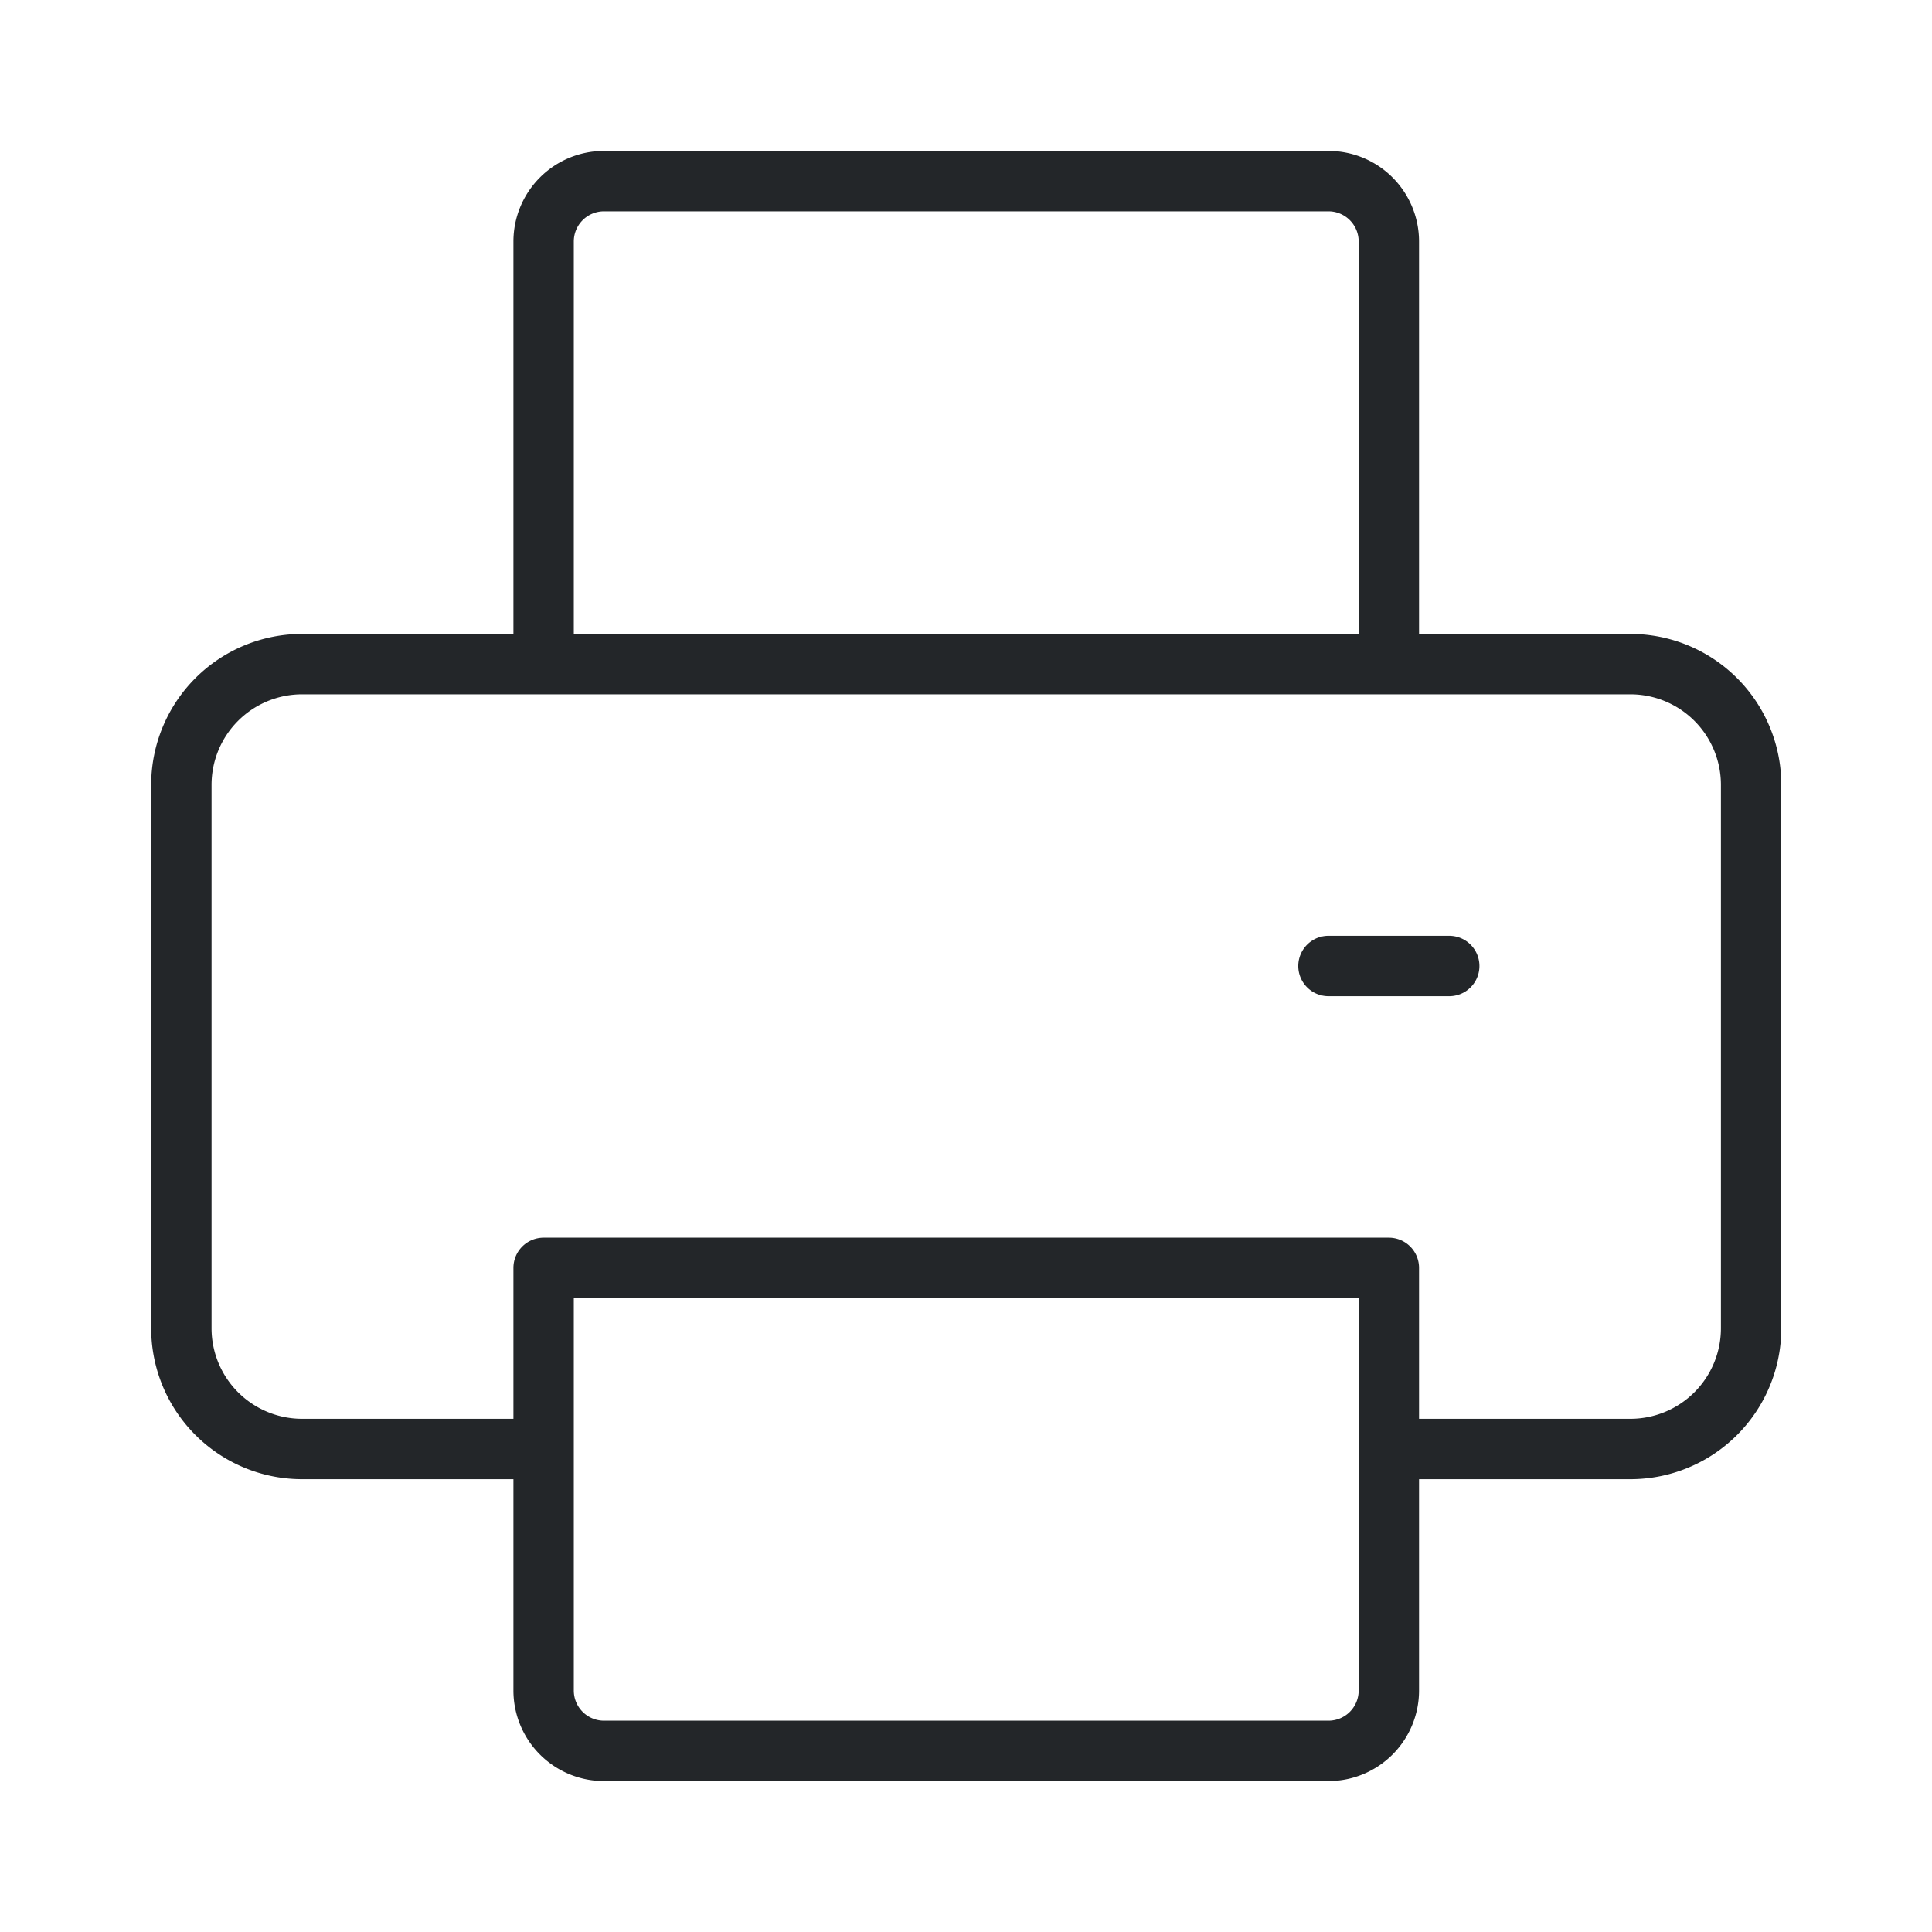 <svg version="1.1" width="32" height="32" viewBox="0 0 32 32" xmlns="http://www.w3.org/2000/svg">
 <defs>
  <style id="current-color-scheme" type="text/css">.ColorScheme-Text {
        color:#232629;
      }</style>
 </defs>
 <path class="ColorScheme-Text" fill-rule="evenodd" d="M10.004 2.5a1.5 1.5 0 0 0-1.5 1.5v6.5h-3.5a2.5 2.5 0 0 0-2.5 2.5v9a2.5 2.5 0 0 0 2.5 2.5h3.5V28a1.5 1.5 0 0 0 1.5 1.5h12a1.5 1.5 0 0 0 1.5-1.5v-3.5h3.5a2.5 2.5 0 0 0 2.5-2.5v-9a2.5 2.5 0 0 0-2.5-2.5h-3.5V4a1.5 1.5 0 0 0-1.5-1.5h-12Zm12.5 8V4a.5.5 0 0 0-.5-.5h-12a.5.5 0 0 0-.5.5v6.5h13Zm0 13.501V21.5h-13V28a.5.5 0 0 0 .5.5h12a.5.5 0 0 0 .5-.5v-3.999Zm-14-.501V21a.5.5 0 0 1 .5-.5h14a.5.5 0 0 1 .5.5v2.5h3.5a1.5 1.5 0 0 0 1.5-1.5v-9a1.5 1.5 0 0 0-1.5-1.5h-22a1.5 1.5 0 0 0-1.5 1.5v9a1.5 1.5 0 0 0 1.5 1.5h3.5Zm13.5-8a.5.5 0 0 0 0 1h2a.5.5 0 1 0 0-1h-2Z" clip-rule="evenodd" fill="currentColor"/>
</svg>
